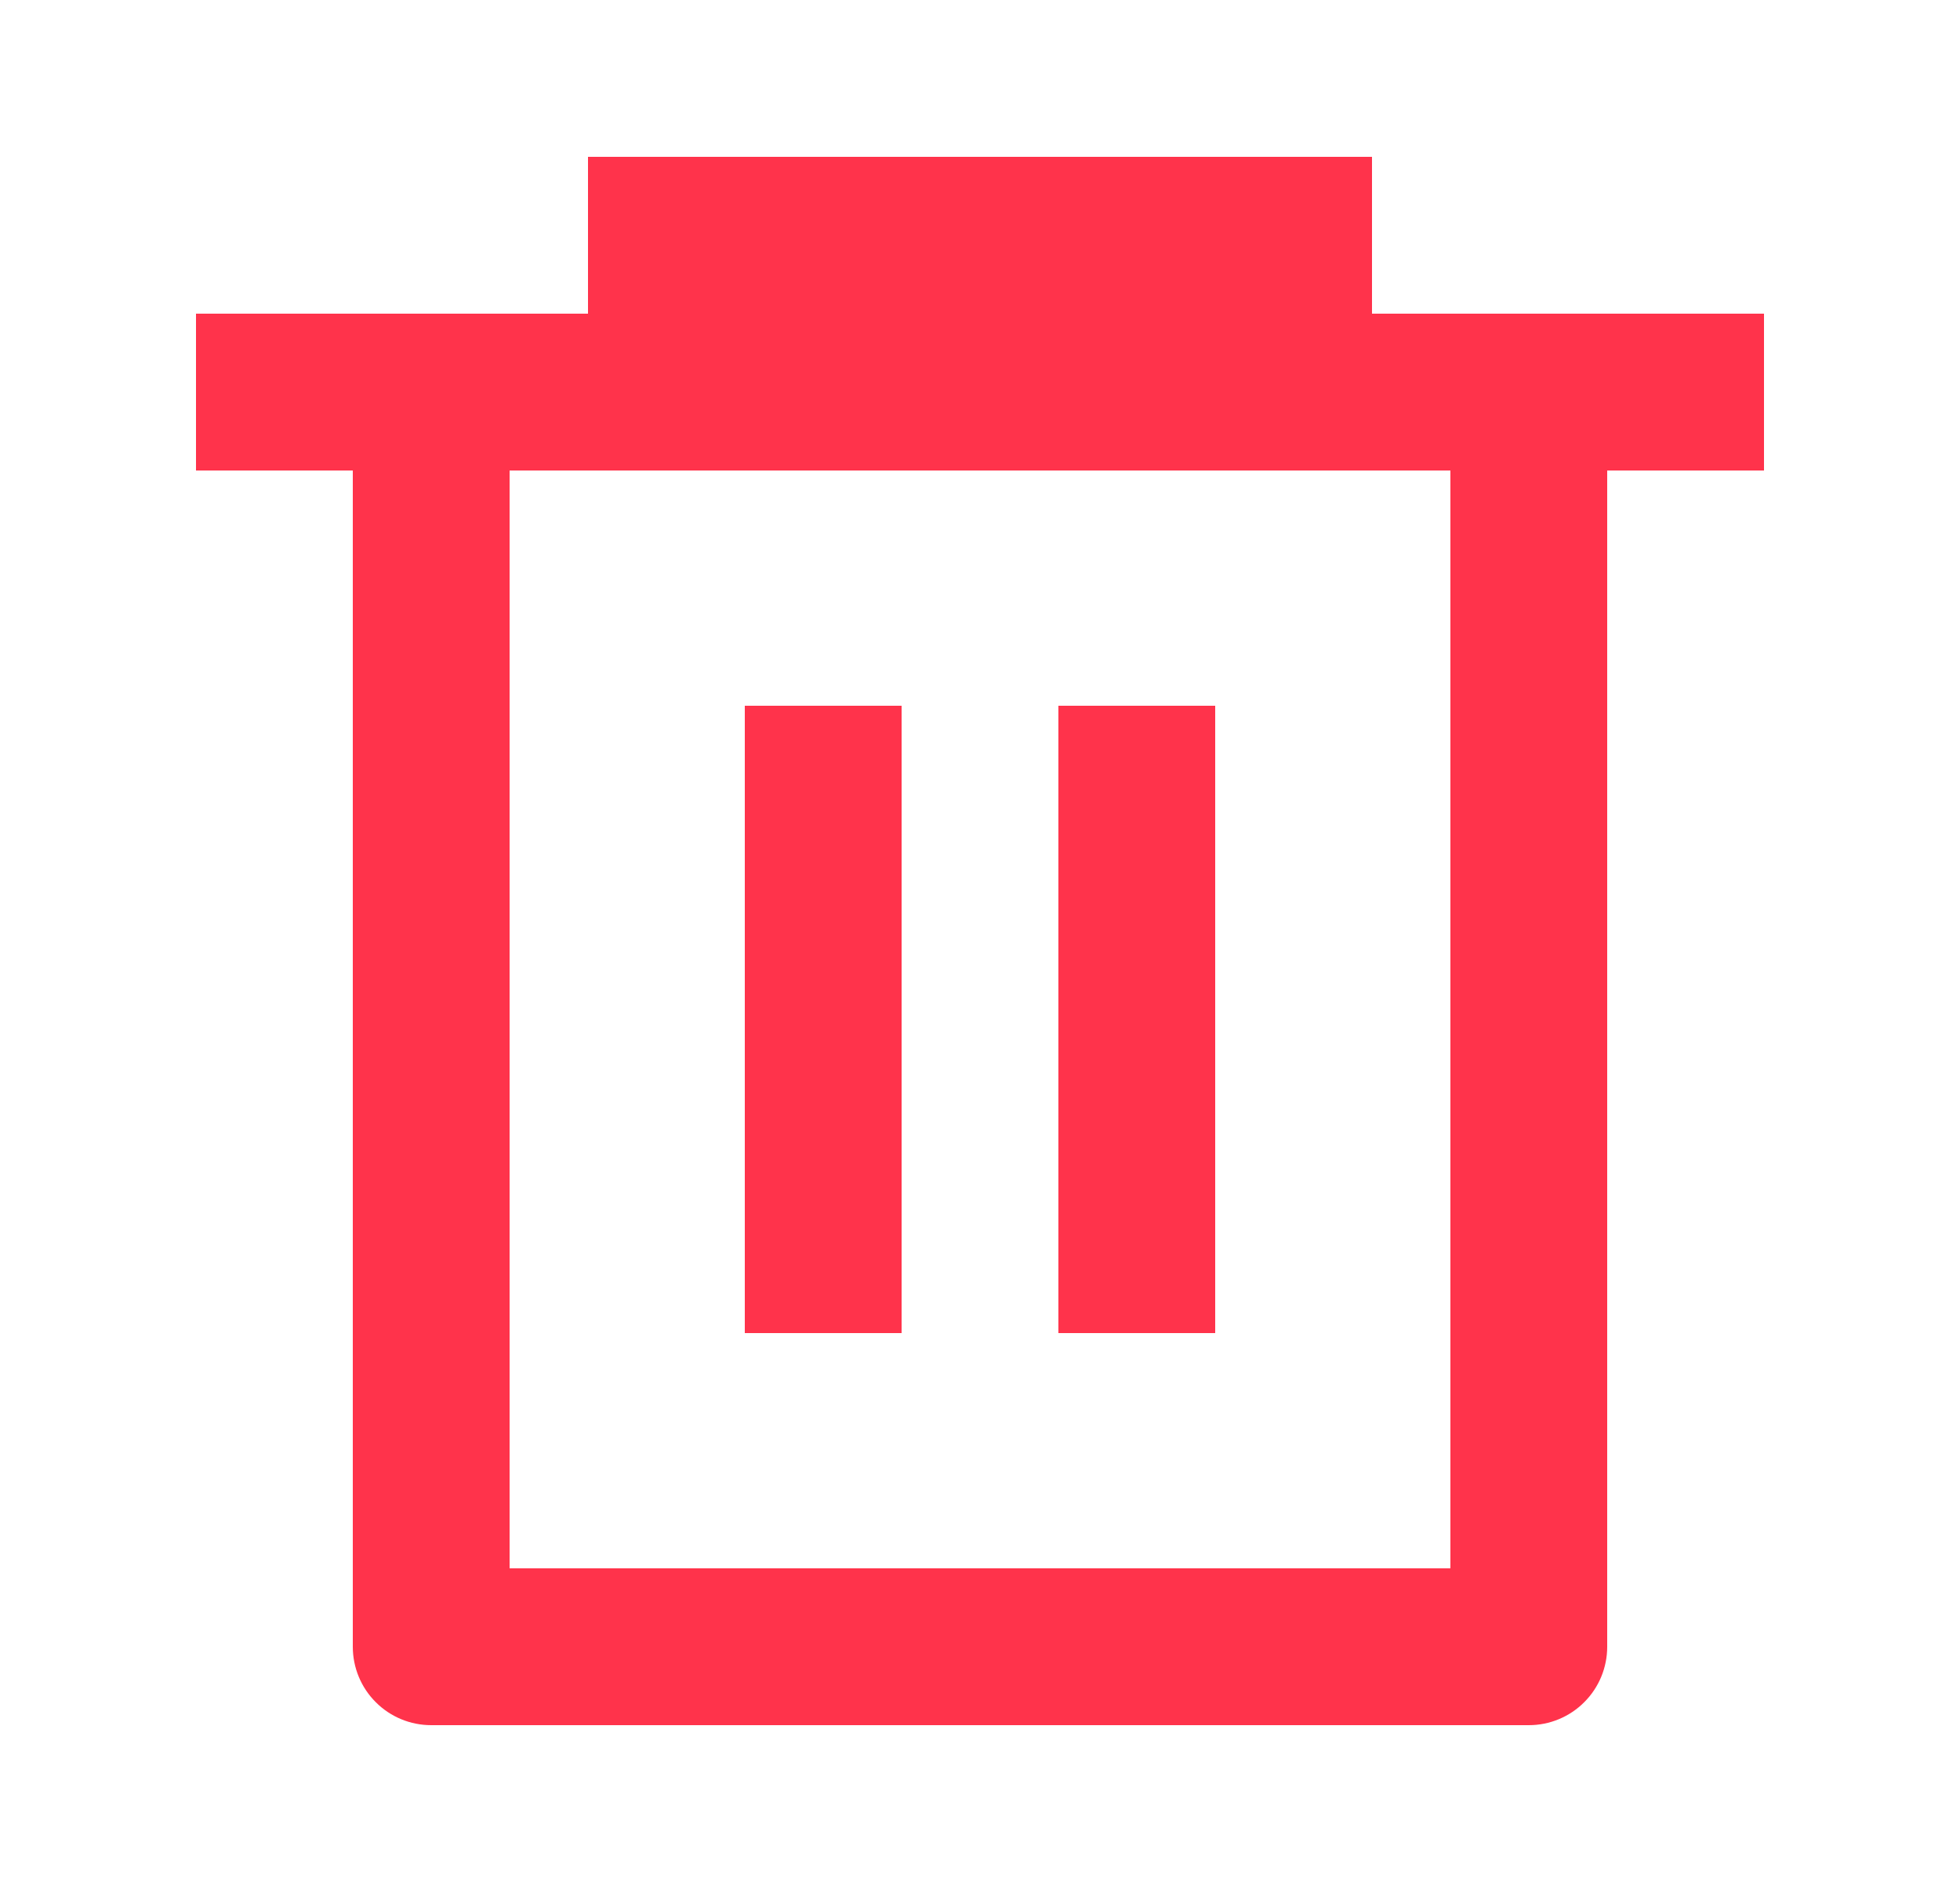 <svg width="25" height="24" viewBox="0 0 25 24" fill="none" xmlns="http://www.w3.org/2000/svg">
<g clip-path="url(#clip0_1128_11322)">
<path d="M7.5 4V2H17.5V4H22.5V6H20.5V21C20.5 21.265 20.395 21.52 20.207 21.707C20.02 21.895 19.765 22 19.5 22H5.5C5.235 22 4.98 21.895 4.793 21.707C4.605 21.52 4.5 21.265 4.5 21V6H2.5V4H7.5ZM6.5 6V20H18.5V6H6.5ZM9.5 9H11.5V17H9.5V9ZM13.5 9H15.5V17H13.5V9Z" fill="#FF334B"/>
</g>
<defs>
<clipPath id="clip0_1128_11322">
<rect width="24" height="24" fill="white" transform="translate(0.5)"/>
</clipPath>
</defs>
</svg>
